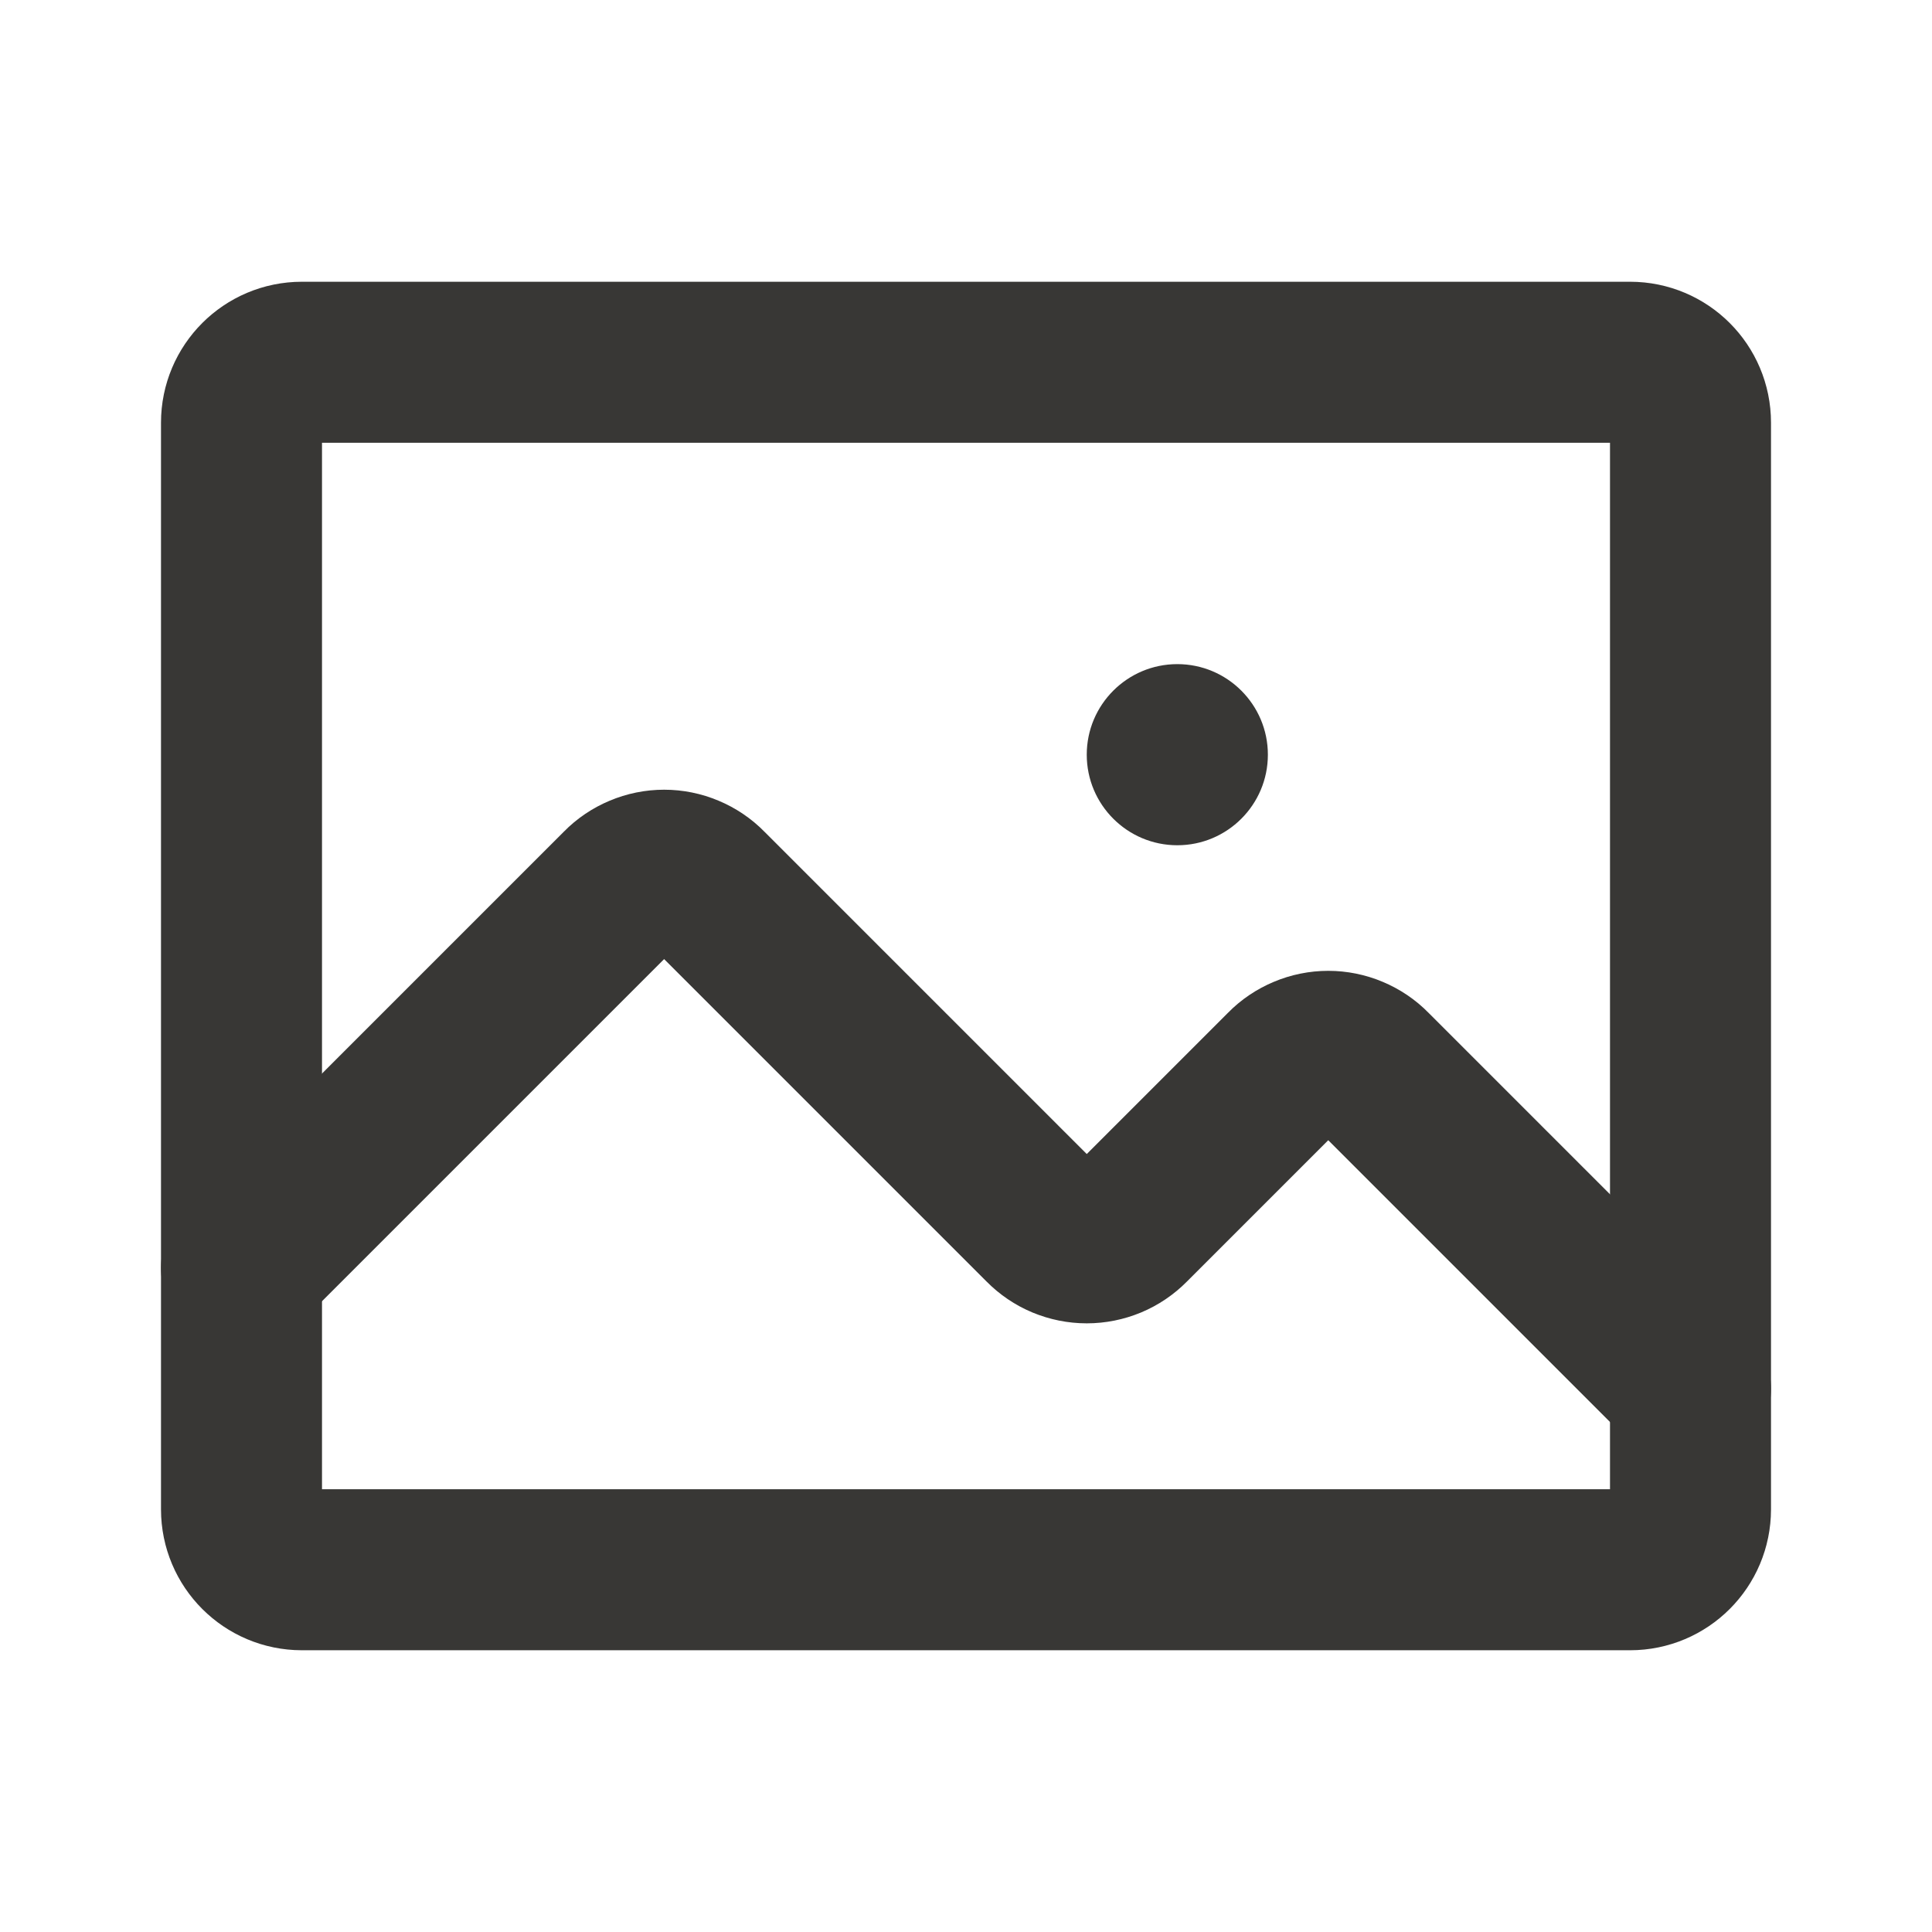 <svg width="24" height="24" viewBox="0 0 24 24" fill="none" xmlns="http://www.w3.org/2000/svg">
<path d="M20.25 4.5H3.75C3.336 4.5 3 4.836 3 5.25V18.75C3 19.164 3.336 19.5 3.75 19.5H20.25C20.664 19.5 21 19.164 21 18.75V5.25C21 4.836 20.664 4.5 20.25 4.5Z" stroke="#383735" stroke-width="2" stroke-linecap="round" stroke-linejoin="round"/>
<path d="M3 15.75L7.716 11.034C7.785 10.963 7.869 10.907 7.96 10.869C8.052 10.83 8.151 10.81 8.25 10.81C8.349 10.81 8.448 10.83 8.54 10.869C8.631 10.907 8.715 10.963 8.784 11.034L12.966 15.216C13.035 15.286 13.119 15.343 13.21 15.381C13.302 15.419 13.4 15.439 13.5 15.439C13.6 15.439 13.698 15.419 13.79 15.381C13.881 15.343 13.965 15.286 14.034 15.216L15.966 13.284C16.035 13.213 16.119 13.157 16.21 13.119C16.302 13.08 16.401 13.06 16.5 13.06C16.599 13.06 16.698 13.08 16.79 13.119C16.881 13.157 16.965 13.213 17.034 13.284L21 17.25" stroke="#383735" stroke-width="2" stroke-linecap="round" stroke-linejoin="round"/>
<path d="M14.625 10.5C15.246 10.5 15.75 9.996 15.75 9.375C15.75 8.754 15.246 8.25 14.625 8.25C14.004 8.25 13.5 8.754 13.5 9.375C13.5 9.996 14.004 10.5 14.625 10.5Z" fill="#383735"/>
</svg>
